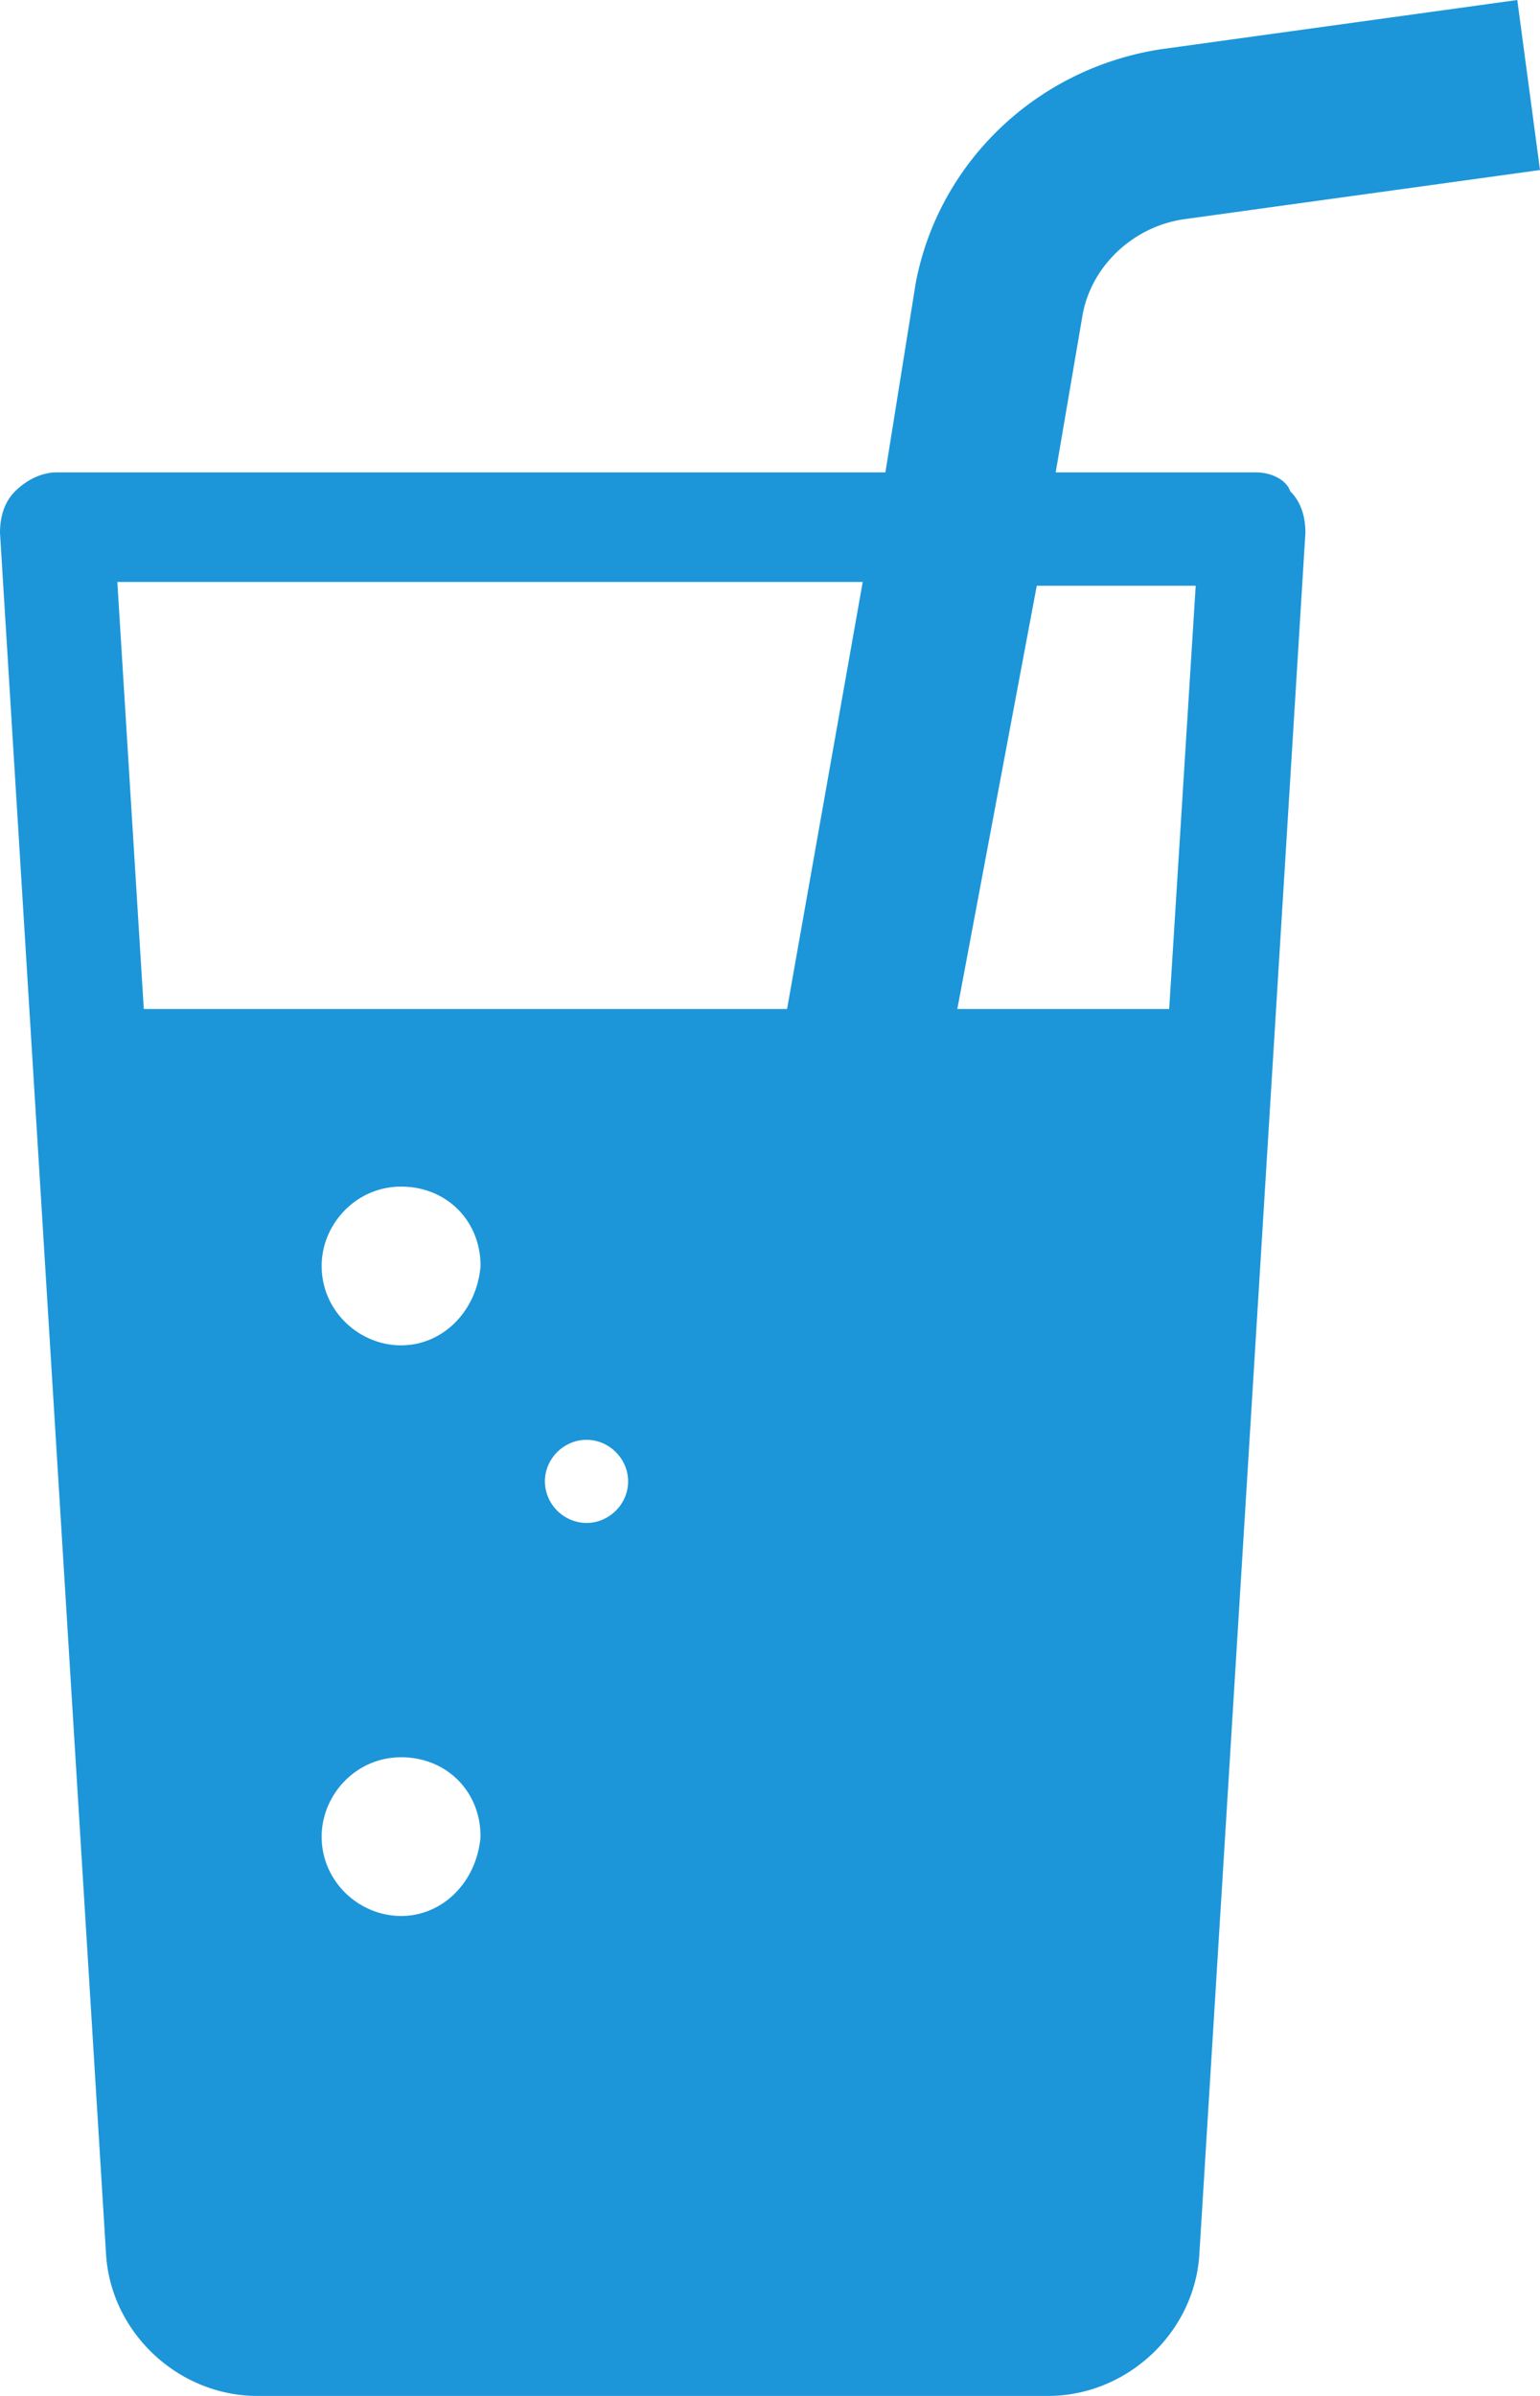 <svg width="63" height="98" fill="none" xmlns="http://www.w3.org/2000/svg"><path d="M51.39 19.322h-8.203l1.083-6.338c.31-2.01 2.013-3.71 4.18-4.019L63 6.955 62.071 0l-14.55 2.01c-5.108.772-9.133 4.637-10.062 9.583l-1.238 7.729h-33.9c-.618 0-1.237.309-1.702.773-.464.463-.619 1.082-.619 1.7l4.334 70.331C4.49 95.372 7.275 98 10.526 98h32.351c3.25 0 6.037-2.628 6.192-5.874l4.334-70.331c0-.618-.155-1.237-.62-1.7-.154-.464-.773-.773-1.392-.773zM16.409 78.369c-1.703 0-3.25-1.391-3.25-3.246 0-1.7 1.392-3.246 3.25-3.246 1.857 0 3.25 1.391 3.25 3.246-.154 1.855-1.547 3.246-3.25 3.246zm0-23.34c-1.703 0-3.25-1.392-3.25-3.247 0-1.7 1.392-3.246 3.25-3.246 1.857 0 3.25 1.391 3.25 3.246-.154 1.855-1.547 3.246-3.25 3.246zm7.585 7.264a1.717 1.717 0 01-1.703-1.7c0-.927.774-1.7 1.703-1.7.928 0 1.702.773 1.702 1.7 0 .927-.774 1.7-1.702 1.7zm8.204-21.022H5.882L4.8 23.804h30.493l-3.095 17.467zm15.633 0h-8.668l3.25-17.312h6.502L47.83 41.271z" fill="#1C96D9"/></svg>